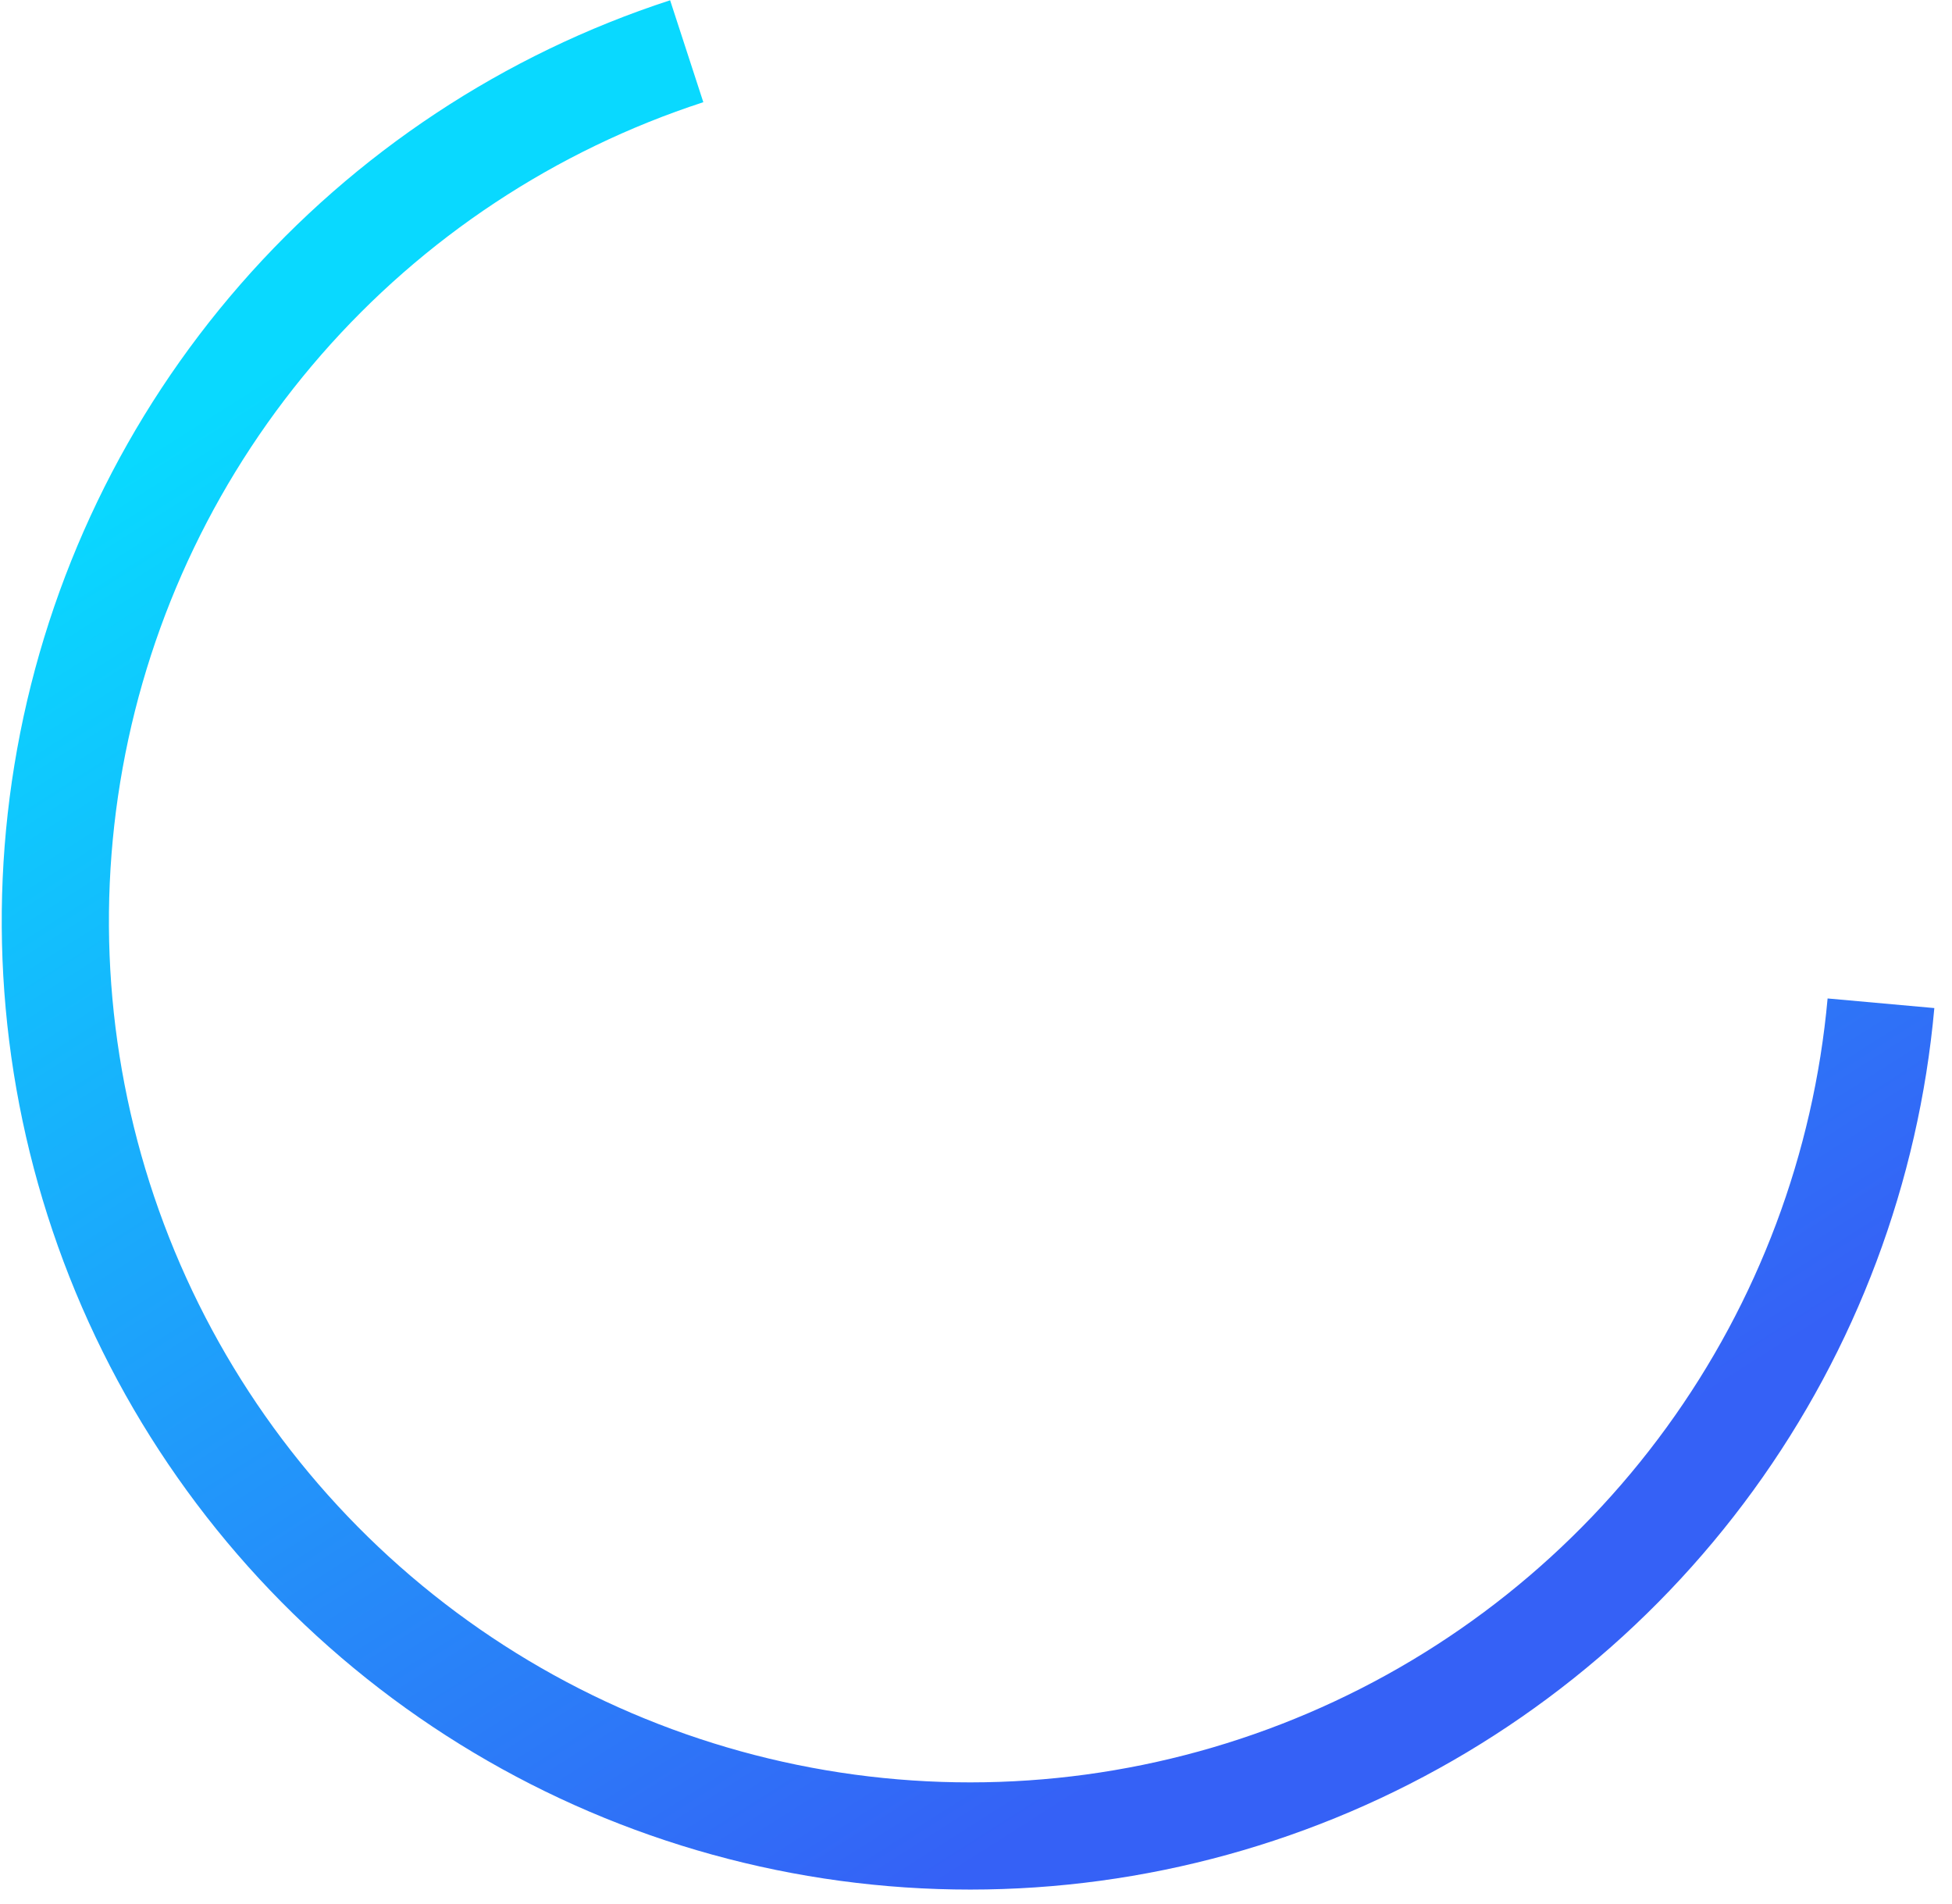 <svg width="81" height="79" viewBox="0 0 81 79" fill="none" xmlns="http://www.w3.org/2000/svg">
<path d="M80.267 41.822C79.616 49.048 77.02 55.963 72.755 61.832C68.49 67.701 62.716 72.307 56.044 75.159C49.373 78.01 42.054 79.003 34.865 78.03C27.675 77.058 20.883 74.156 15.209 69.634C9.535 65.112 5.192 59.139 2.64 52.347C0.088 45.555 -0.578 38.199 0.714 31.06C2.006 23.921 5.207 17.265 9.977 11.798C14.748 6.331 20.909 2.258 27.807 0.011L29.185 4.24C23.05 6.238 17.57 9.86 13.328 14.722C9.086 19.583 6.239 25.503 5.091 31.852C3.942 38.201 4.533 44.743 6.803 50.783C9.072 56.822 12.935 62.135 17.981 66.156C23.026 70.178 29.067 72.758 35.461 73.623C41.855 74.488 48.364 73.606 54.296 71.069C60.229 68.533 65.365 64.438 69.157 59.218C72.95 53.998 75.258 47.849 75.838 41.423L80.267 41.822Z" fill="url(#paint0_linear_107_2160)"/>
<defs>
<linearGradient id="paint0_linear_107_2160" x1="34.358" y1="0.714" x2="70.787" y2="58.036" gradientUnits="userSpaceOnUse">
<stop stop-color="#09D9FF"/>
<stop offset="1" stop-color="#3561F6"/>
</linearGradient>
</defs>
</svg>
